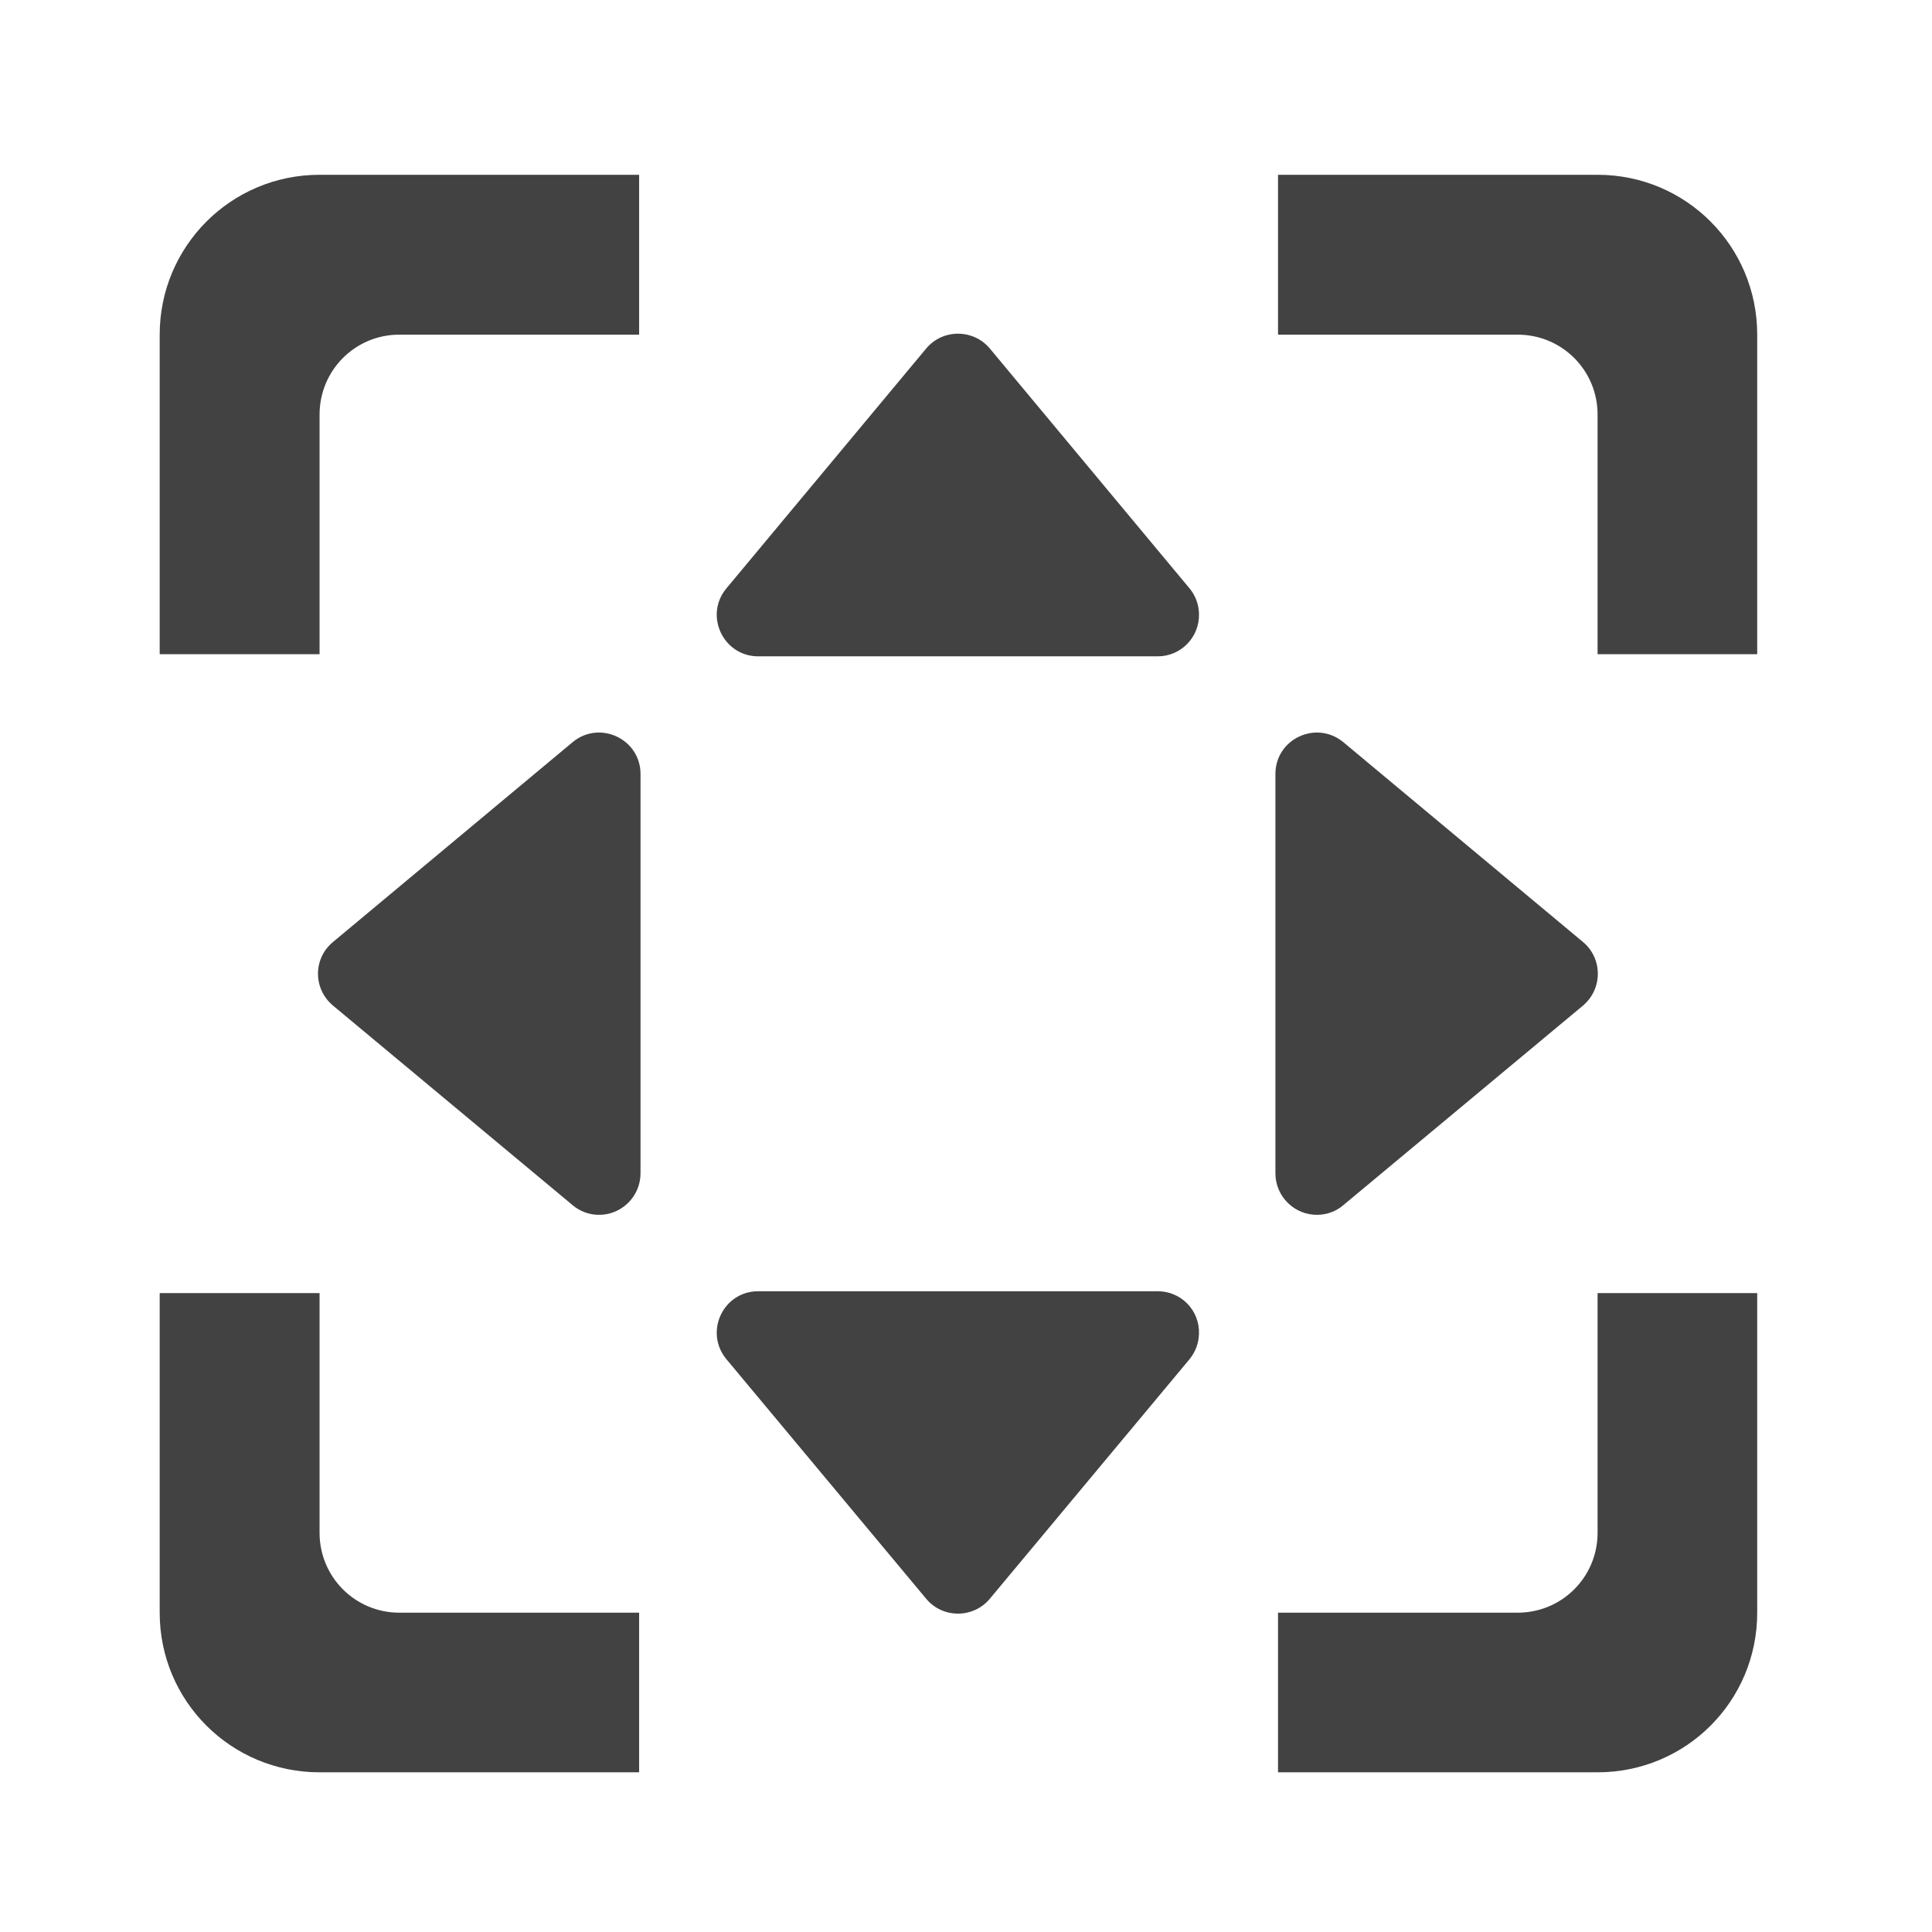 <?xml version="1.0" encoding="UTF-8"?>
<svg xmlns="http://www.w3.org/2000/svg" xmlns:xlink="http://www.w3.org/1999/xlink" width="32px" height="32px" viewBox="0 0 32 32" version="1.1">
<g id="surface1">
<path style=" stroke:none;fill-rule:nonzero;fill:rgb(25.882%,25.882%,25.882%);fill-opacity:1;" d="M 19.859 10.164 C 19.855 10.012 19.801 9.863 19.703 9.746 L 16.395 5.773 C 16.121 5.445 15.613 5.445 15.34 5.773 L 12.031 9.746 C 11.66 10.191 11.977 10.871 12.559 10.871 L 19.176 10.871 C 19.562 10.871 19.871 10.551 19.859 10.164 Z M 19.859 10.164 "/>
<path style=" stroke:none;fill-rule:nonzero;fill:rgb(25.882%,25.882%,25.882%);fill-opacity:1;" d="M 19.859 22.09 C 19.855 22.246 19.801 22.391 19.703 22.512 L 16.395 26.48 C 16.121 26.809 15.613 26.809 15.34 26.48 L 12.031 22.512 C 11.66 22.062 11.977 21.387 12.559 21.387 L 19.176 21.387 C 19.562 21.387 19.871 21.703 19.859 22.09 Z M 19.859 22.09 "/>
<path style=" stroke:none;fill-rule:nonzero;fill:rgb(25.882%,25.882%,25.882%);fill-opacity:1;" d="M 21.832 20.121 C 21.984 20.117 22.133 20.062 22.25 19.961 L 26.219 16.656 C 26.547 16.379 26.547 15.875 26.219 15.602 L 22.25 12.293 C 21.801 11.922 21.125 12.238 21.125 12.82 L 21.125 19.434 C 21.125 19.82 21.445 20.133 21.832 20.121 Z M 21.832 20.121 "/>
<path style=" stroke:none;fill-rule:nonzero;fill:rgb(25.882%,25.882%,25.882%);fill-opacity:1;" d="M 9.902 20.121 C 9.75 20.117 9.602 20.062 9.484 19.961 L 5.516 16.656 C 5.184 16.379 5.184 15.875 5.516 15.602 L 9.484 12.293 C 9.93 11.922 10.609 12.238 10.609 12.82 L 10.609 19.434 C 10.609 19.82 10.289 20.133 9.902 20.121 Z M 9.902 20.121 "/>
<path style=" stroke:none;fill-rule:nonzero;fill:rgb(25.882%,25.882%,25.882%);fill-opacity:1;" d="M 5.293 2.895 C 3.828 2.895 2.645 4.078 2.645 5.543 L 2.645 10.836 L 5.293 10.836 L 5.293 6.867 C 5.293 6.133 5.883 5.543 6.613 5.543 L 10.586 5.543 L 10.586 2.895 Z M 21.168 2.895 L 21.168 5.543 L 25.137 5.543 C 25.871 5.543 26.461 6.133 26.461 6.867 L 26.461 10.836 L 29.105 10.836 L 29.105 5.543 C 29.105 4.078 27.926 2.895 26.461 2.895 Z M 2.645 21.418 L 2.645 26.711 C 2.645 28.176 3.828 29.355 5.293 29.355 L 10.586 29.355 L 10.586 26.711 L 6.613 26.711 C 5.883 26.711 5.293 26.121 5.293 25.387 L 5.293 21.418 Z M 26.461 21.418 L 26.461 25.387 C 26.461 26.121 25.871 26.711 25.137 26.711 L 21.168 26.711 L 21.168 29.355 L 26.461 29.355 C 27.926 29.355 29.105 28.176 29.105 26.711 L 29.105 21.418 Z M 26.461 21.418 "/>
</g>
</svg>
